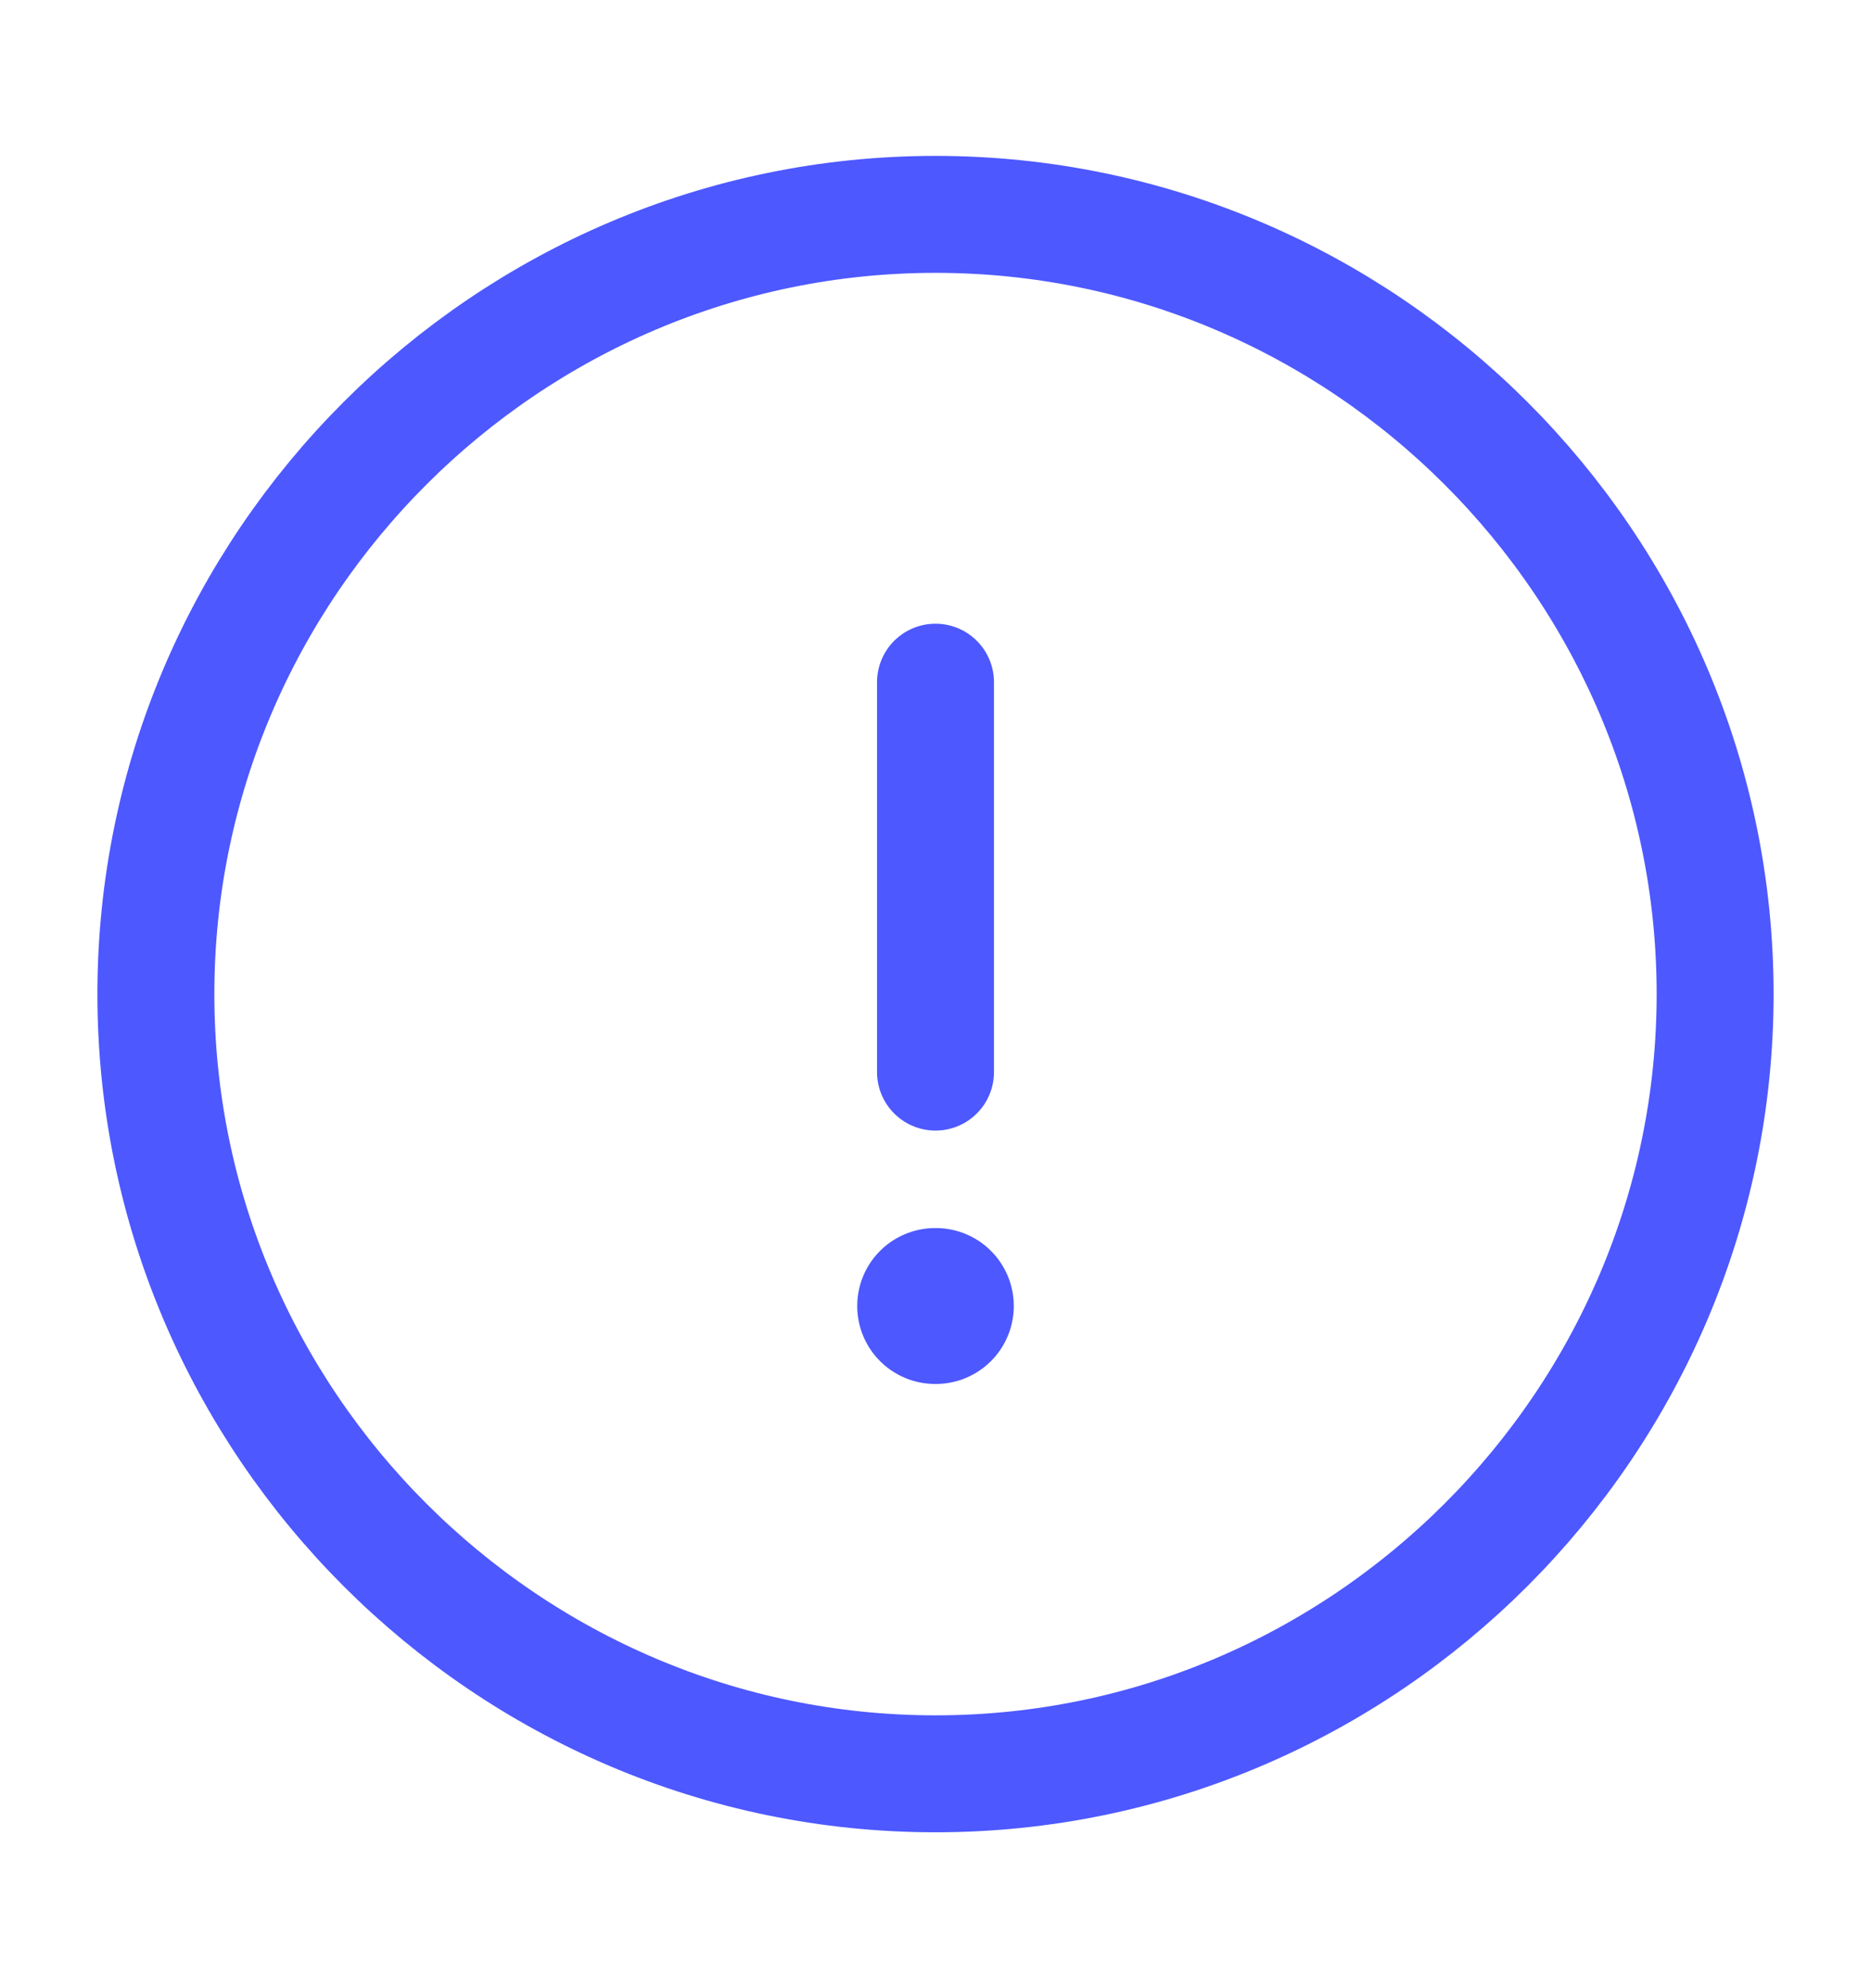 <svg width="16" height="17" viewBox="0 0 16 17" fill="none" xmlns="http://www.w3.org/2000/svg">
<path d="M8 15.167C11.667 15.167 14.667 12.167 14.667 8.5C14.667 4.833 11.667 1.833 8 1.833C4.333 1.833 1.333 4.833 1.333 8.5C1.333 12.167 4.333 15.167 8 15.167Z" stroke="#4D58FF" stroke-linecap="round" stroke-linejoin="round"/>
<path d="M8 5.833V9.167" stroke="#4D58FF" stroke-linecap="round" stroke-linejoin="round"/>
<path d="M7.997 11.167H8.003" stroke="#4D58FF" stroke-width="1.333" stroke-linecap="round" stroke-linejoin="round"/>
</svg>

